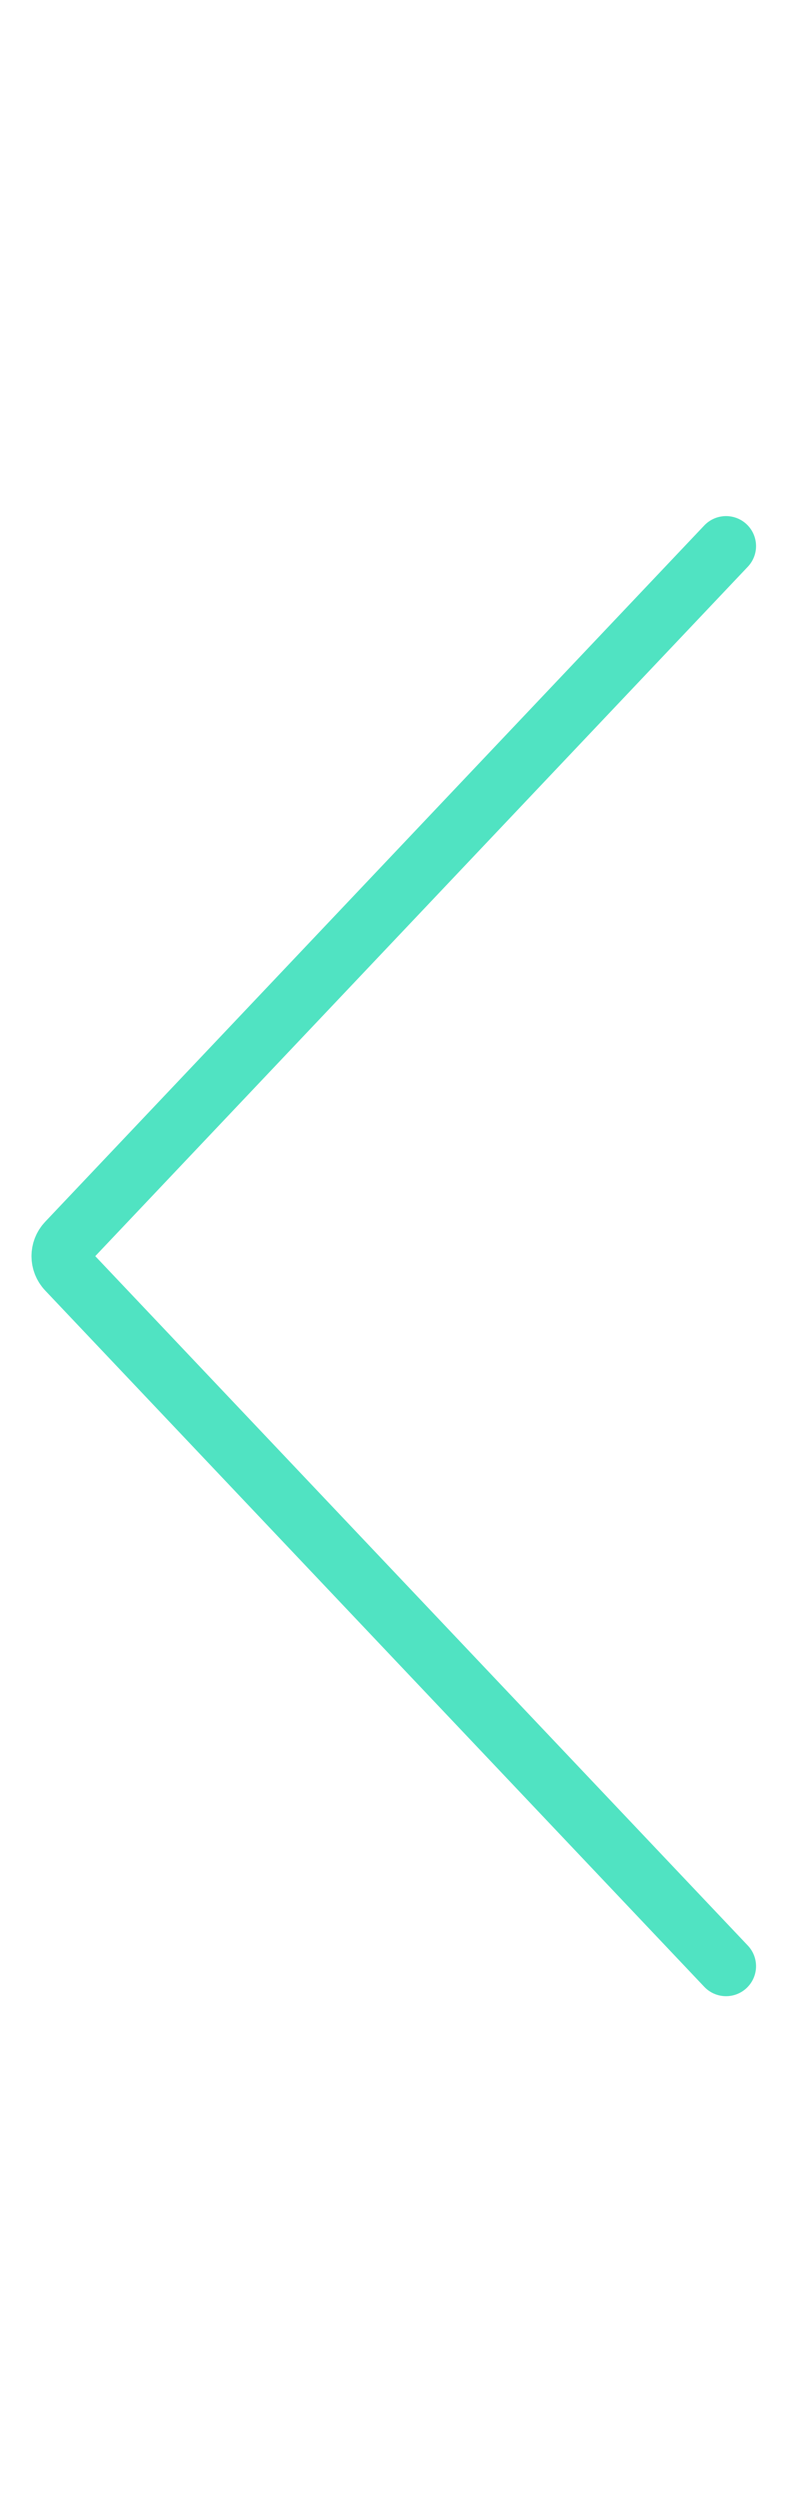 <?xml version="1.0" encoding="UTF-8"?>
<svg width="40px" height="125px" viewBox="0 0 40 125" version="1.1" xmlns="http://www.w3.org/2000/svg" xmlns:xlink="http://www.w3.org/1999/xlink">
    <!-- Generator: Sketch 52 (66869) - http://www.bohemiancoding.com/sketch -->
    <title>atoms / shapes /  symbol-v_left</title>
    <desc>Created with Sketch.</desc>
    <g id="atoms-/-shapes-/--symbol-v_left" stroke="none" stroke-width="1" fill="none" fill-rule="evenodd" stroke-linecap="round">
        <path d="M-16,79.605 L18.813,46.651 C19.198,46.286 19.802,46.286 20.187,46.651 L55,79.605" id="Triangle-Copy" stroke="#50E3C2" stroke-width="3" fill-rule="nonzero" transform="translate(19.5, 62.803) rotate(-90) translate(-19.5, -62.803) "></path>
    </g>
</svg>